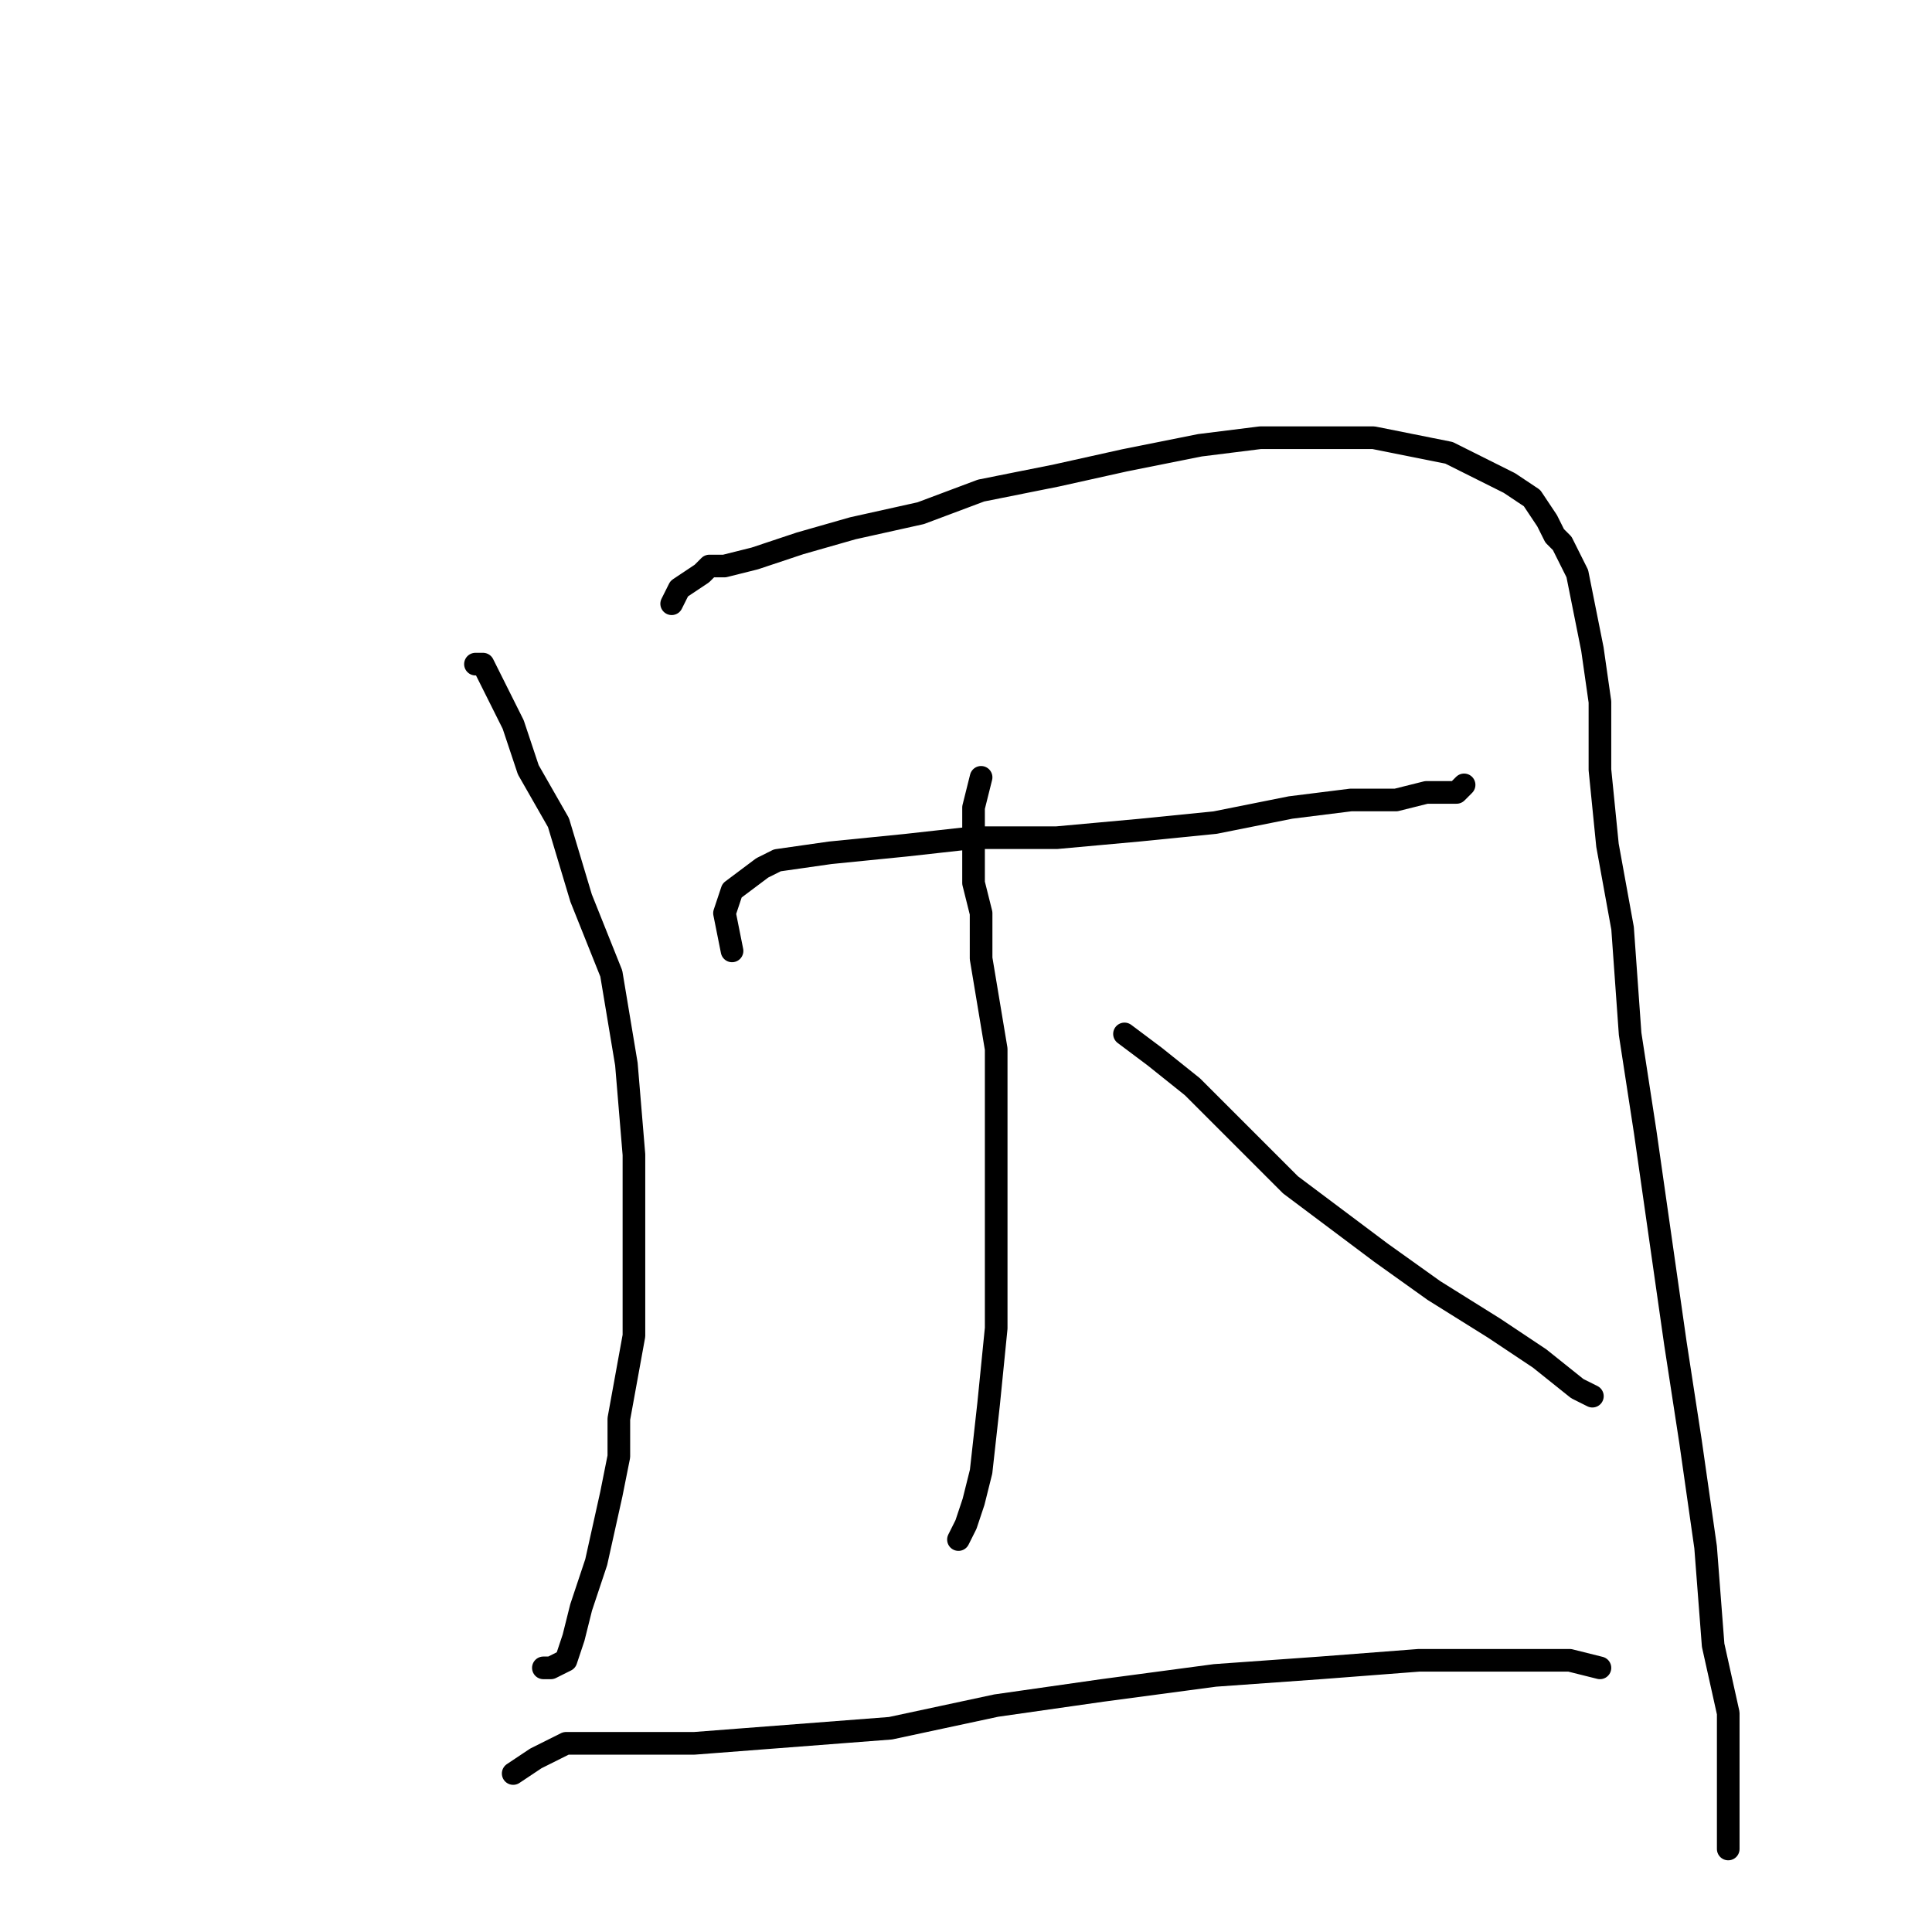 <?xml version="1.0" standalone="no"?>
    <svg width="256" height="256" xmlns="http://www.w3.org/2000/svg" version="1.1">
    <polyline stroke="black" stroke-width="3" stroke-linecap="round" fill="transparent" stroke-linejoin="round" points="63 88 64 88 66 92 68 96 70 102 74 109 77 119 81 129 83 141 84 153 84 165 84 172 84 177 82 188 82 193 81 198 79 207 78 210 77 213 76 217 75 220 73 221 72 221 72 221 " />
        <polyline stroke="black" stroke-width="3" stroke-linecap="round" fill="transparent" stroke-linejoin="round" points="89 80 90 78 93 76 94 75 96 75 100 74 106 72 113 70 122 68 130 65 140 63 149 61 159 59 167 58 175 58 182 58 187 59 192 60 196 62 200 64 203 66 205 69 206 71 207 72 209 76 210 81 211 86 212 93 212 102 213 112 215 123 216 137 218 150 220 164 222 178 224 191 226 205 227 218 229 227 229 236 229 241 229 244 229 245 229 245 " />
        <polyline stroke="black" stroke-width="3" stroke-linecap="round" fill="transparent" stroke-linejoin="round" points="97 126 96 121 97 118 101 115 103 114 110 113 120 112 129 111 140 111 151 110 161 109 171 107 179 106 185 106 189 105 193 105 194 104 194 104 " />
        <polyline stroke="black" stroke-width="3" stroke-linecap="round" fill="transparent" stroke-linejoin="round" points="130 103 129 107 129 110 129 117 130 121 130 127 132 139 132 151 132 164 132 176 131 186 130 195 129 199 128 202 127 204 127 204 " />
        <polyline stroke="black" stroke-width="3" stroke-linecap="round" fill="transparent" stroke-linejoin="round" points="149 137 153 140 158 144 161 147 164 150 171 157 175 160 183 166 190 171 198 176 204 180 209 184 211 185 211 185 " />
        <polyline stroke="black" stroke-width="3" stroke-linecap="round" fill="transparent" stroke-linejoin="round" points="68 235 71 233 75 231 82 231 92 231 105 230 118 229 132 226 146 224 161 222 175 221 188 220 199 220 208 220 212 221 212 221 " />
        </svg>